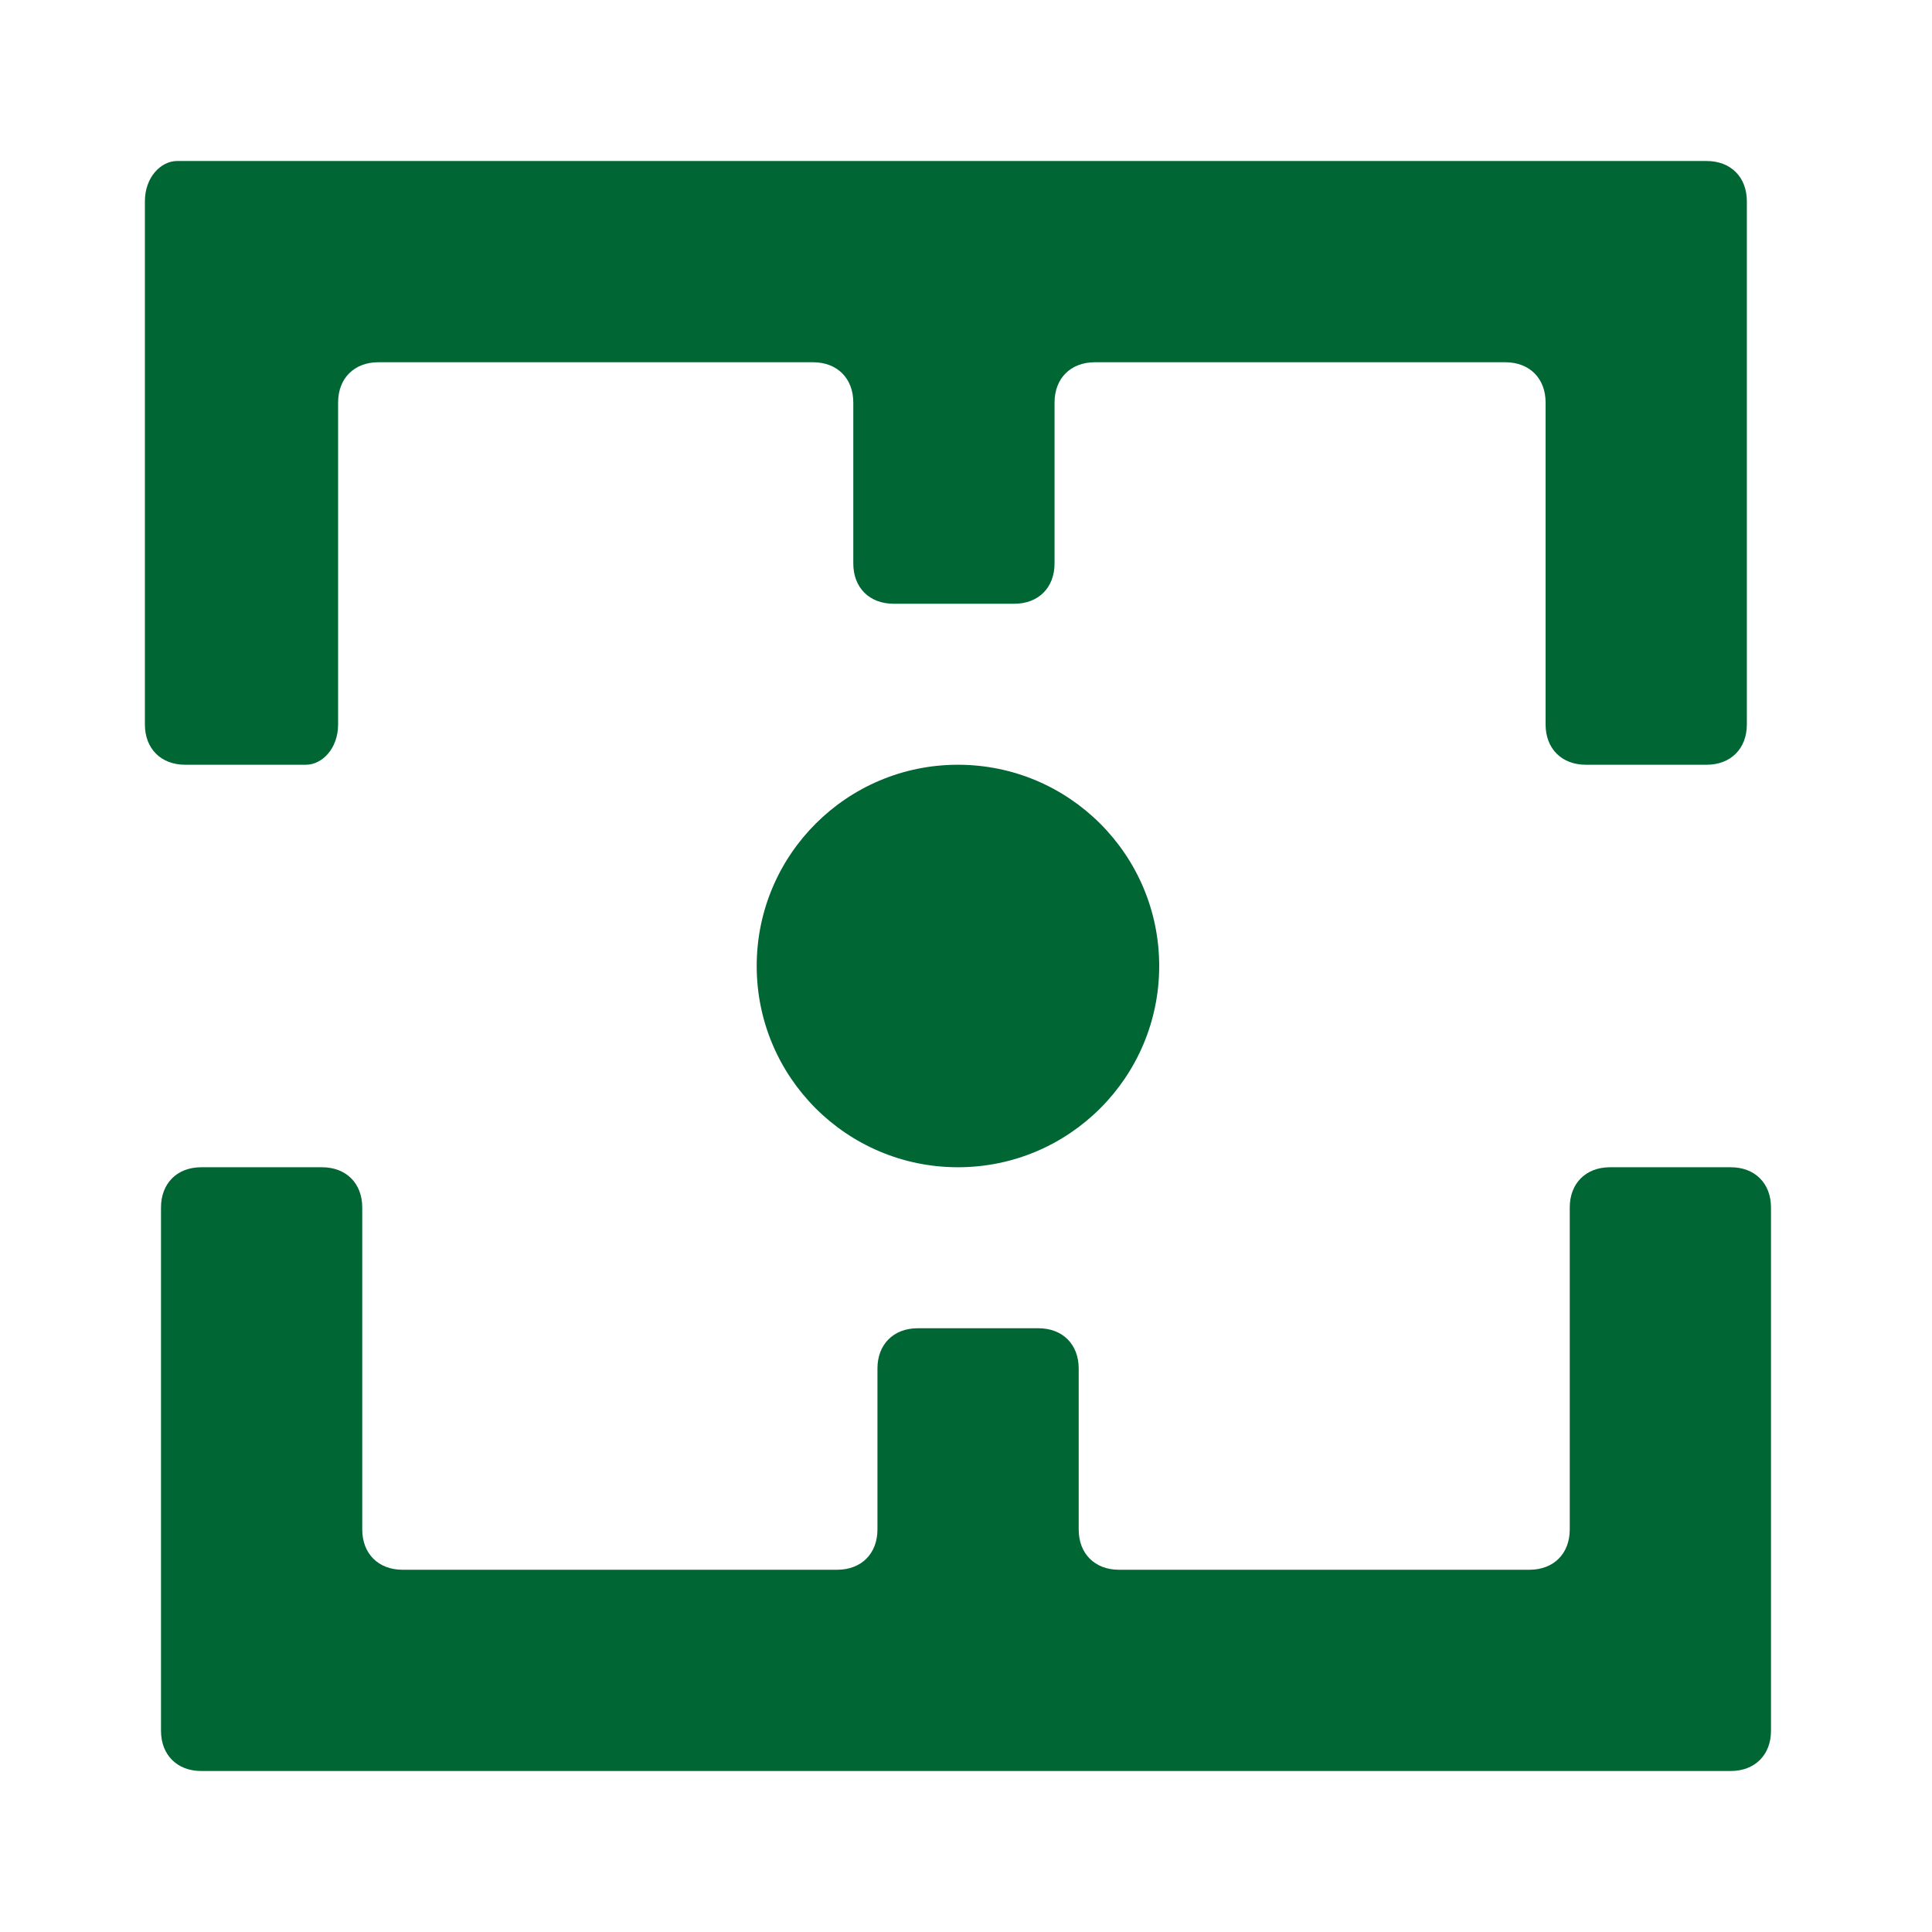 <?xml version="1.0" encoding="utf-8"?>
<!-- Generator: Adobe Illustrator 28.1.0, SVG Export Plug-In . SVG Version: 6.00 Build 0)  -->
<svg version="1.1" id="Capa_1" xmlns="http://www.w3.org/2000/svg" xmlns:xlink="http://www.w3.org/1999/xlink" x="0px" y="0px"
	 viewBox="0 0 24 24" style="enable-background:new 0 0 24 24;" xml:space="preserve">
<style type="text/css">
	.st0{fill:#006633;}
	.st1{display:none;fill:#006633;}
</style>
<circle class="st0" cx="11.9" cy="12" r="2.5"/>
<path class="st1" d="M20,14.5v5c0,0.3-0.2,0.5-0.5,0.5h-6c-0.3,0-0.5-0.2-0.5-0.5v-3c0-0.3-0.2-0.5-0.5-0.5h-1
	c-0.3,0-0.5,0.2-0.5,0.5v3c0,0.3-0.2,0.5-0.5,0.5h-6C4.2,20,4,19.8,4,19.5v-5C4,14.2,3.8,14,3.5,14h-1C2.2,14,2,14.2,2,14.5v7
	C2,21.8,2.2,22,2.5,22H4h7h2h7h1.5c0.3,0,0.5-0.2,0.5-0.5v-7c0-0.3-0.2-0.5-0.5-0.5h-1C20.2,14,20,14.2,20,14.5z"/>
<path class="st1" d="M20,2h-7h-2H4H2.5C2.2,2,2,2.2,2,2.5v7C2,9.8,2.2,10,2.5,10h1C3.8,10,4,9.8,4,9.5v-5C4,4.2,4.2,4,4.5,4h6
	C10.8,4,11,4.2,11,4.5v3C11,7.8,11.2,8,11.5,8h1C12.8,8,13,7.8,13,7.5v-3C13,4.2,13.2,4,13.5,4h6C19.8,4,20,4.2,20,4.5v5
	c0,0.3,0.2,0.5,0.5,0.5h1c0.3,0,0.5-0.2,0.5-0.5v-7C22,2.2,21.8,2,21.5,2H20z"/>
<path class="st1" d="M19,2h-5.2h-2.9H5H2.6C2.3,2,2,2.3,2,2.6v6.8C2,9.7,2.3,10,2.6,10h1.8C4.7,10,5,9.7,5,9.4V5.5
	c0-0.3,0.3-0.6,0.6-0.6h4.7c0.3,0,0.6,0.3,0.6,0.6v1.9c0,0.3,0.3,0.6,0.6,0.6h1.7c0.3,0,0.6-0.3,0.6-0.6V5.5c0-0.3,0.3-0.6,0.6-0.6
	h4c0.3,0,0.6,0.3,0.6,0.6v3.9c0,0.3,0.3,0.6,0.6,0.6h1.8c0.3,0,0.6-0.3,0.6-0.6V2.6C22,2.3,21.7,2,21.4,2H19z"/>
<path class="st1" d="M19,22h-5.2h-2.9H5H2.6C2.3,22,2,21.7,2,21.4v-6.8C2,14.3,2.3,14,2.6,14h1.8C4.7,14,5,14.3,5,14.6v3.9
	c0,0.3,0.3,0.6,0.6,0.6h4.7c0.3,0,0.6-0.3,0.6-0.6v-1.9c0-0.3,0.3-0.6,0.6-0.6h1.7c0.3,0,0.6,0.3,0.6,0.6v1.9c0,0.3,0.3,0.6,0.6,0.6
	h4c0.3,0,0.6-0.3,0.6-0.6v-3.9c0-0.3,0.3-0.6,0.6-0.6h1.8c0.3,0,0.6,0.3,0.6,0.6v6.8c0,0.3-0.3,0.6-0.6,0.6H19z"/>
<path class="st0" d="M19.2,2h-6.1h-2.5H4.2h-2C2,2,1.8,2.2,1.8,2.5V9c0,0.3,0.2,0.5,0.5,0.5h1.5C4,9.5,4.2,9.3,4.2,9V5
	c0-0.3,0.2-0.5,0.5-0.5h5.4c0.3,0,0.5,0.2,0.5,0.5v2c0,0.3,0.2,0.5,0.5,0.5h1.5c0.3,0,0.5-0.2,0.5-0.5V5c0-0.3,0.2-0.5,0.5-0.5h5.1
	c0.3,0,0.5,0.2,0.5,0.5v4c0,0.3,0.2,0.5,0.5,0.5h1.5c0.3,0,0.5-0.2,0.5-0.5V2.5c0-0.3-0.2-0.5-0.5-0.5H19.2z"/>
<path class="st0" d="M19.5,22h-6.1h-2.5H4.5h-2C2.2,22,2,21.8,2,21.5V15c0-0.3,0.2-0.5,0.5-0.5H4c0.3,0,0.5,0.2,0.5,0.5v4
	c0,0.3,0.2,0.5,0.5,0.5h5.4c0.3,0,0.5-0.2,0.5-0.5v-2c0-0.3,0.2-0.5,0.5-0.5h1.5c0.3,0,0.5,0.2,0.5,0.5v2c0,0.3,0.2,0.5,0.5,0.5H19
	c0.3,0,0.5-0.2,0.5-0.5v-4c0-0.3,0.2-0.5,0.5-0.5h1.5c0.3,0,0.5,0.2,0.5,0.5v6.5c0,0.3-0.2,0.5-0.5,0.5H19.5z"/>
</svg>

